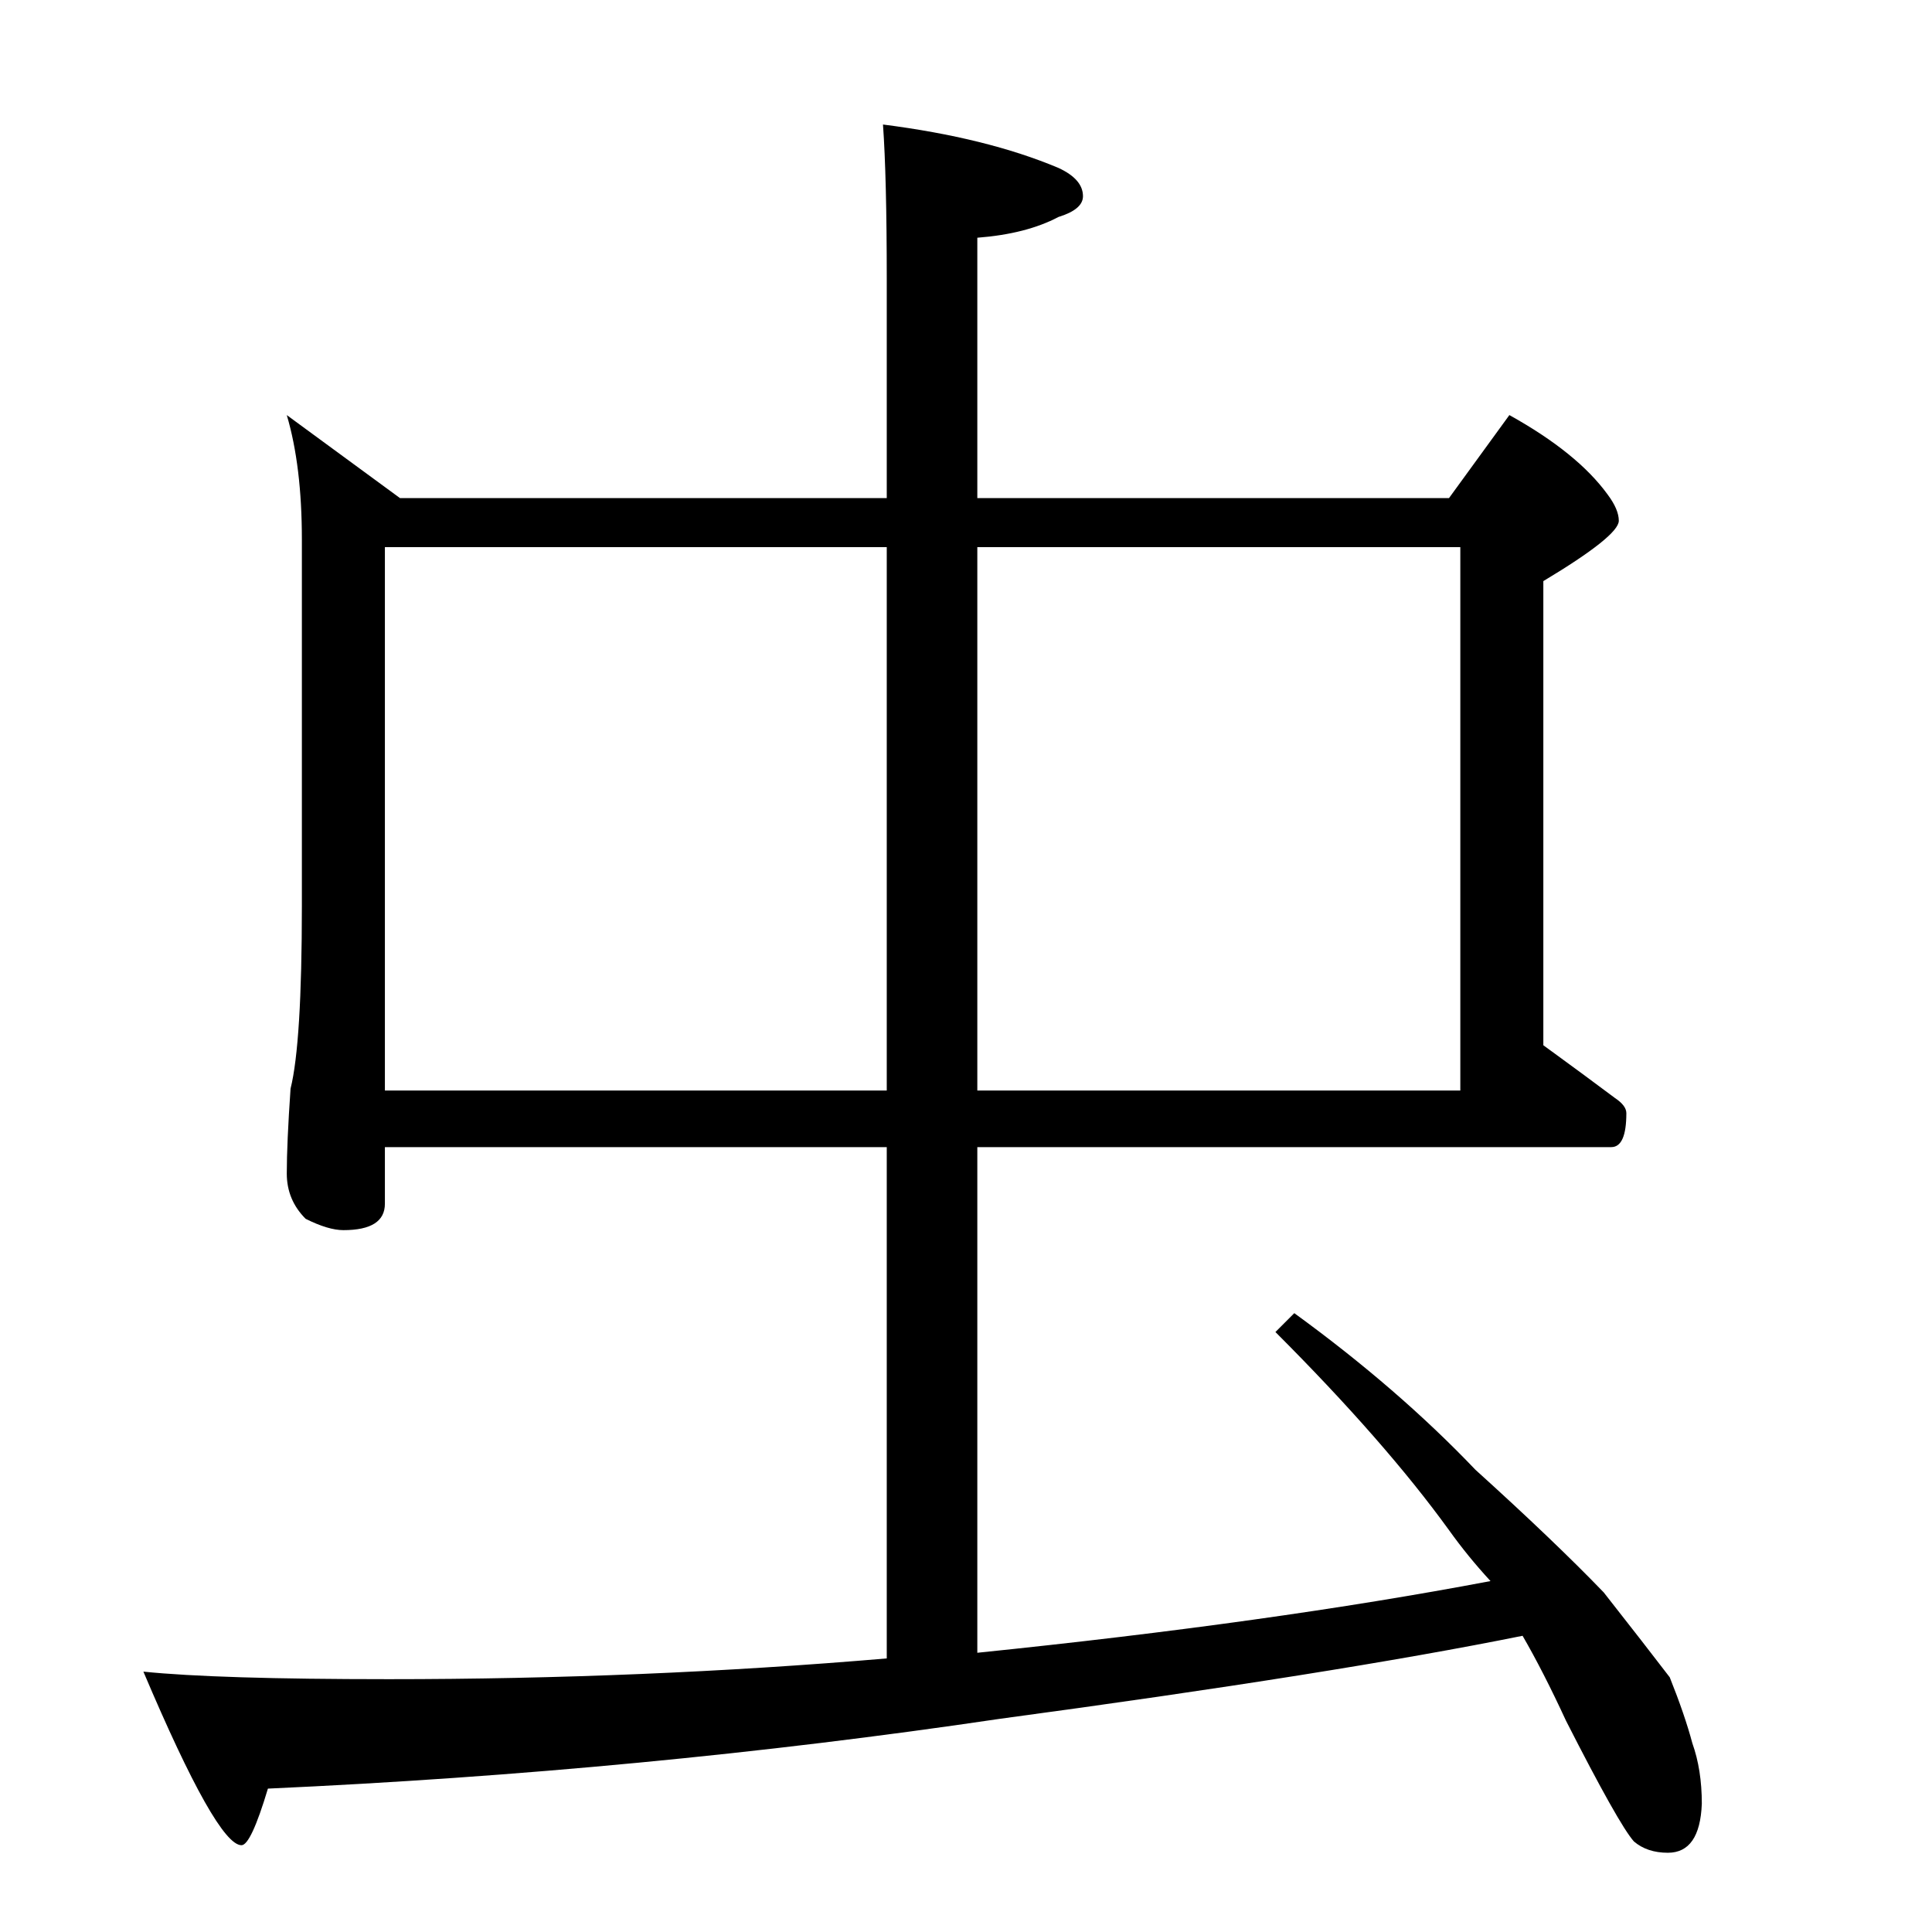 <?xml version="1.0" standalone="no"?>
<!DOCTYPE svg PUBLIC "-//W3C//DTD SVG 1.1//EN" "http://www.w3.org/Graphics/SVG/1.1/DTD/svg11.dtd" >
<svg xmlns="http://www.w3.org/2000/svg" xmlns:xlink="http://www.w3.org/1999/xlink" version="1.1" viewBox="0 -204 1024 1024">
  <g transform="matrix(1 0 0 -1 0 820)">
   <path fill="currentColor"
d="M152 804l60 -44h258v116q0 54 -2 82q55 -7 93 -23q13 -6 13 -15q0 -7 -13 -11q-17 -9 -43 -11v-138h250l32 44q36 -20 52 -42q6 -8 6 -14q0 -8 -40 -32v-246q22 -16 38 -28q6 -4 6 -8q0 -18 -8 -18h-336v-268q156 16 272 38q-12 13 -22 27q-34 47 -92 105l10 10
q55 -40 96 -83q42 -38 68 -65q22 -28 35 -45q8 -20 12 -35q5 -14 5 -32q-1 -26 -18 -26q-11 0 -18 6q-8 9 -36 64q-12 26 -23 45q-99 -20 -277 -44q-189 -28 -388 -37q-9 -30 -14 -30q-13 0 -52 92q39 -4 130 -4q135 0 264 11v271h-266v-30q0 -14 -22 -14q-8 0 -20 6
q-10 10 -10 24q0 16 2 45q6 24 6 97v194q0 39 -8 66zM204 446h266v288h-266v-288zM518 734v-288h256v288h-256z" />
  </g>

</svg>

